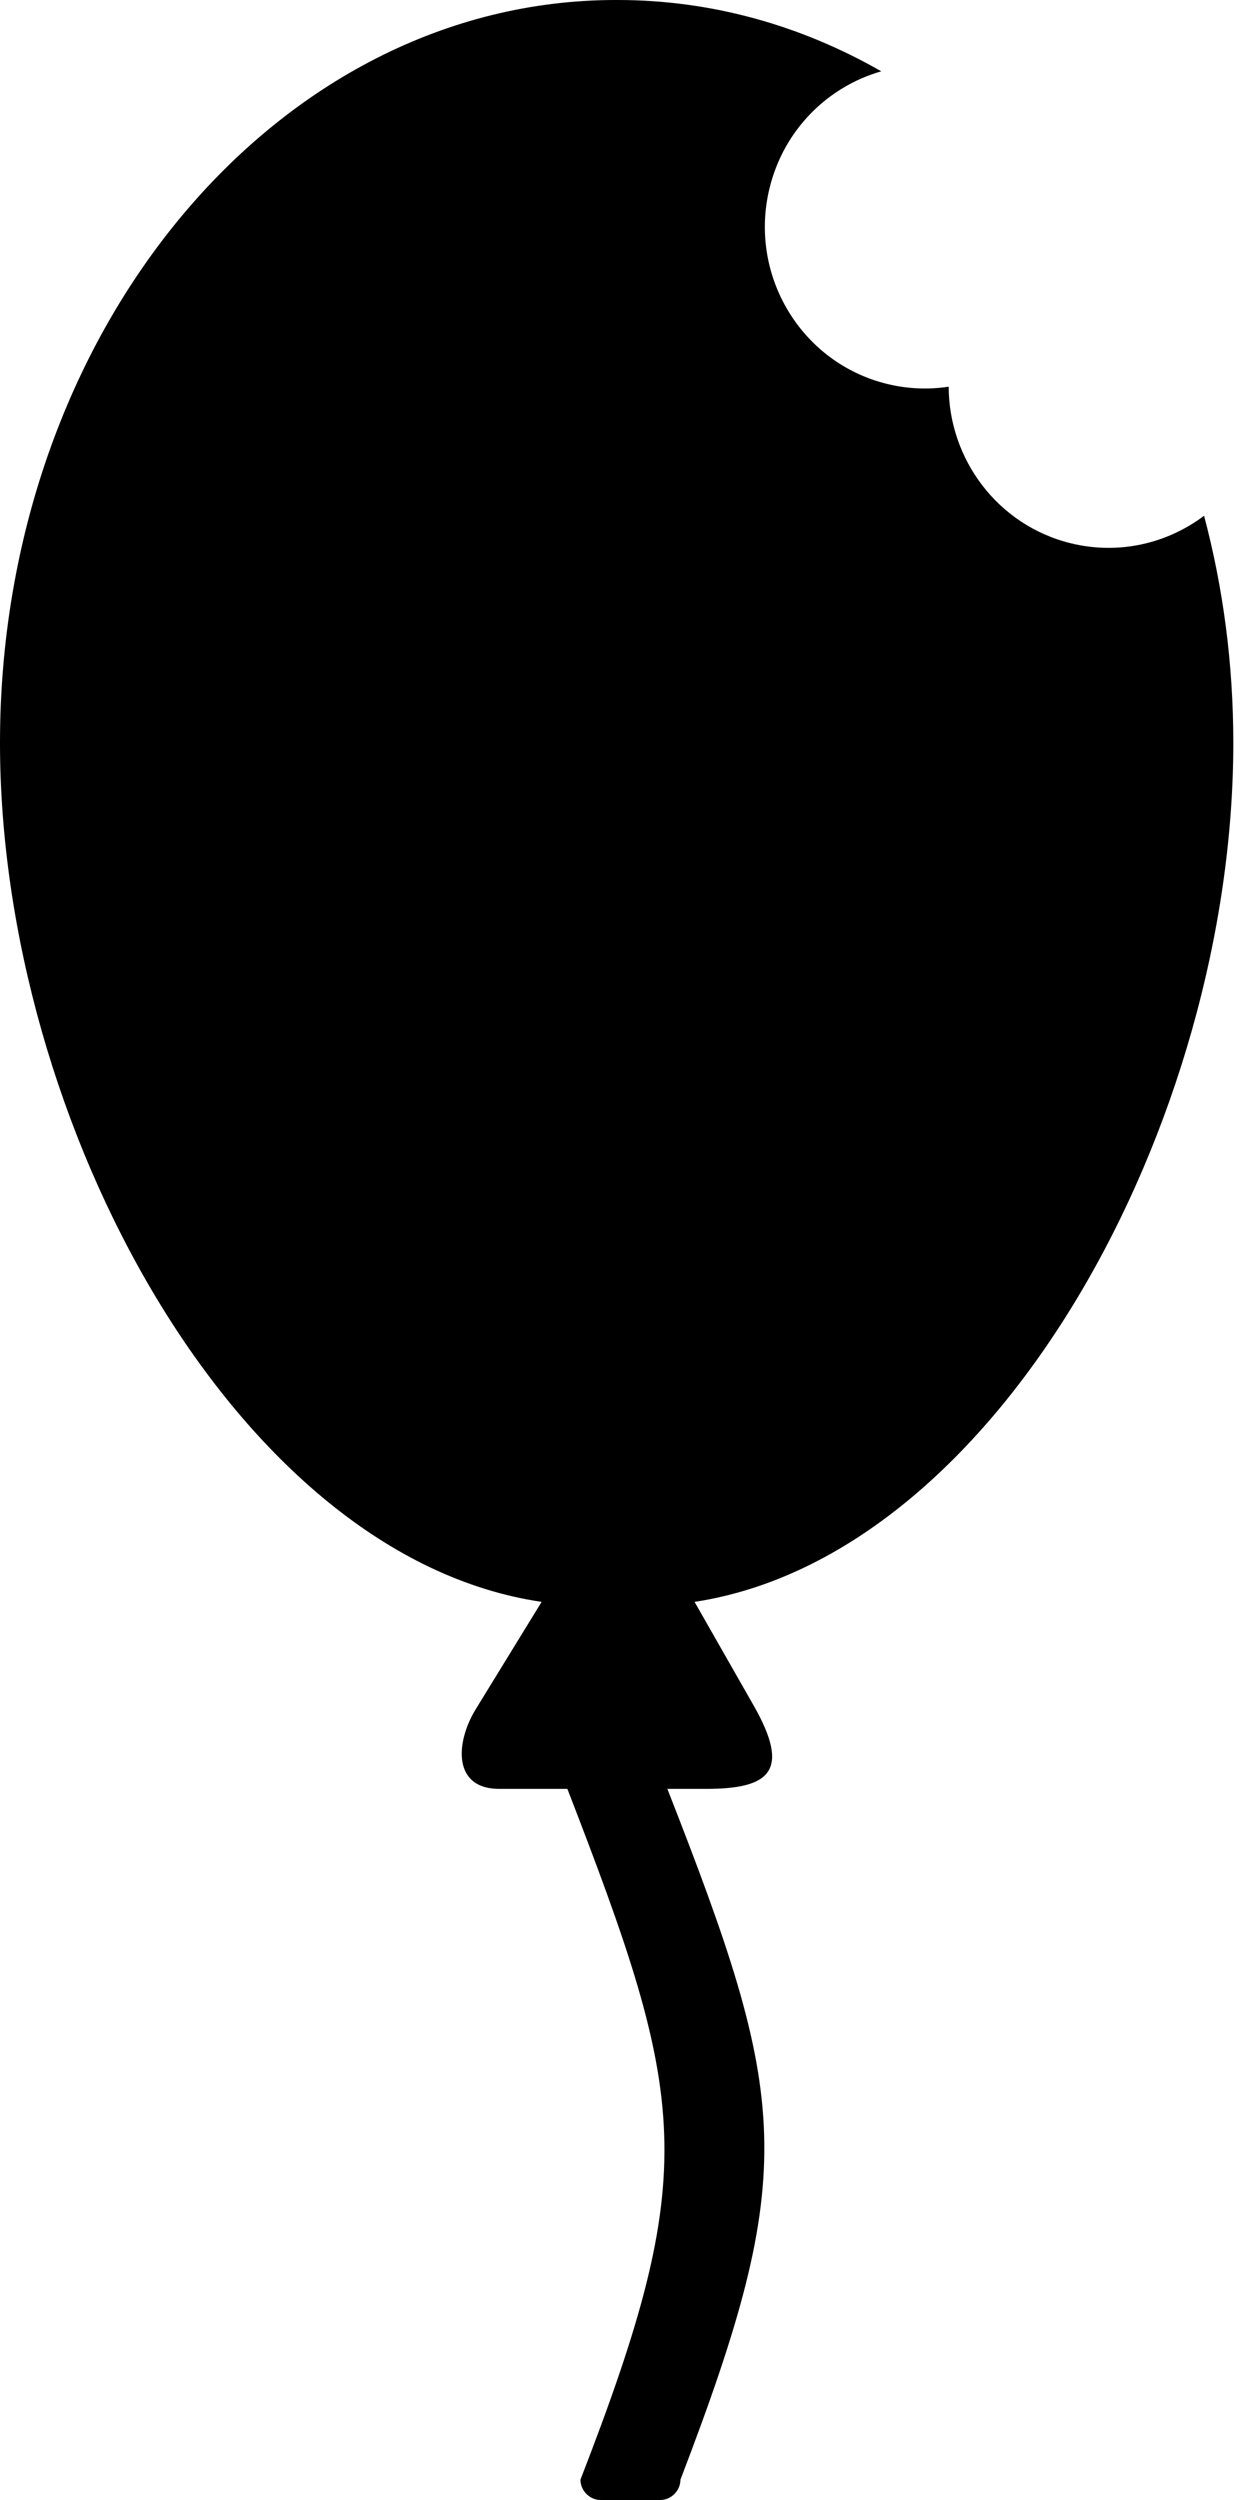 <svg width="20" height="40" viewBox="0 0 20 40" fill="none" xmlns="http://www.w3.org/2000/svg">
<path d="M9.88 0C11.391 0 12.822 0.409 14.1 1.141C13.244 1.386 12.539 2.077 12.312 3.013C11.975 4.4 12.814 5.801 14.186 6.141C14.521 6.224 14.857 6.236 15.179 6.187C15.181 7.348 15.962 8.402 17.127 8.691C17.899 8.882 18.674 8.697 19.265 8.252C19.569 9.397 19.733 10.618 19.733 11.886C19.733 17.947 15.975 24.888 11.113 25.63L12.06 27.291C12.655 28.336 12.32 28.622 11.3 28.622H10.678C12.623 33.593 12.791 34.703 10.887 39.675C10.887 39.85 10.739 40 10.565 40H9.609C9.435 40 9.287 39.85 9.287 39.675C11.216 34.703 11 33.593 9.078 28.622H8.009C7.236 28.635 7.287 27.88 7.609 27.352L8.666 25.63C3.78 24.911 0 17.96 0 11.886C0 5.319 4.415 0 9.854 0H9.88Z" fill="black"/>
</svg>
